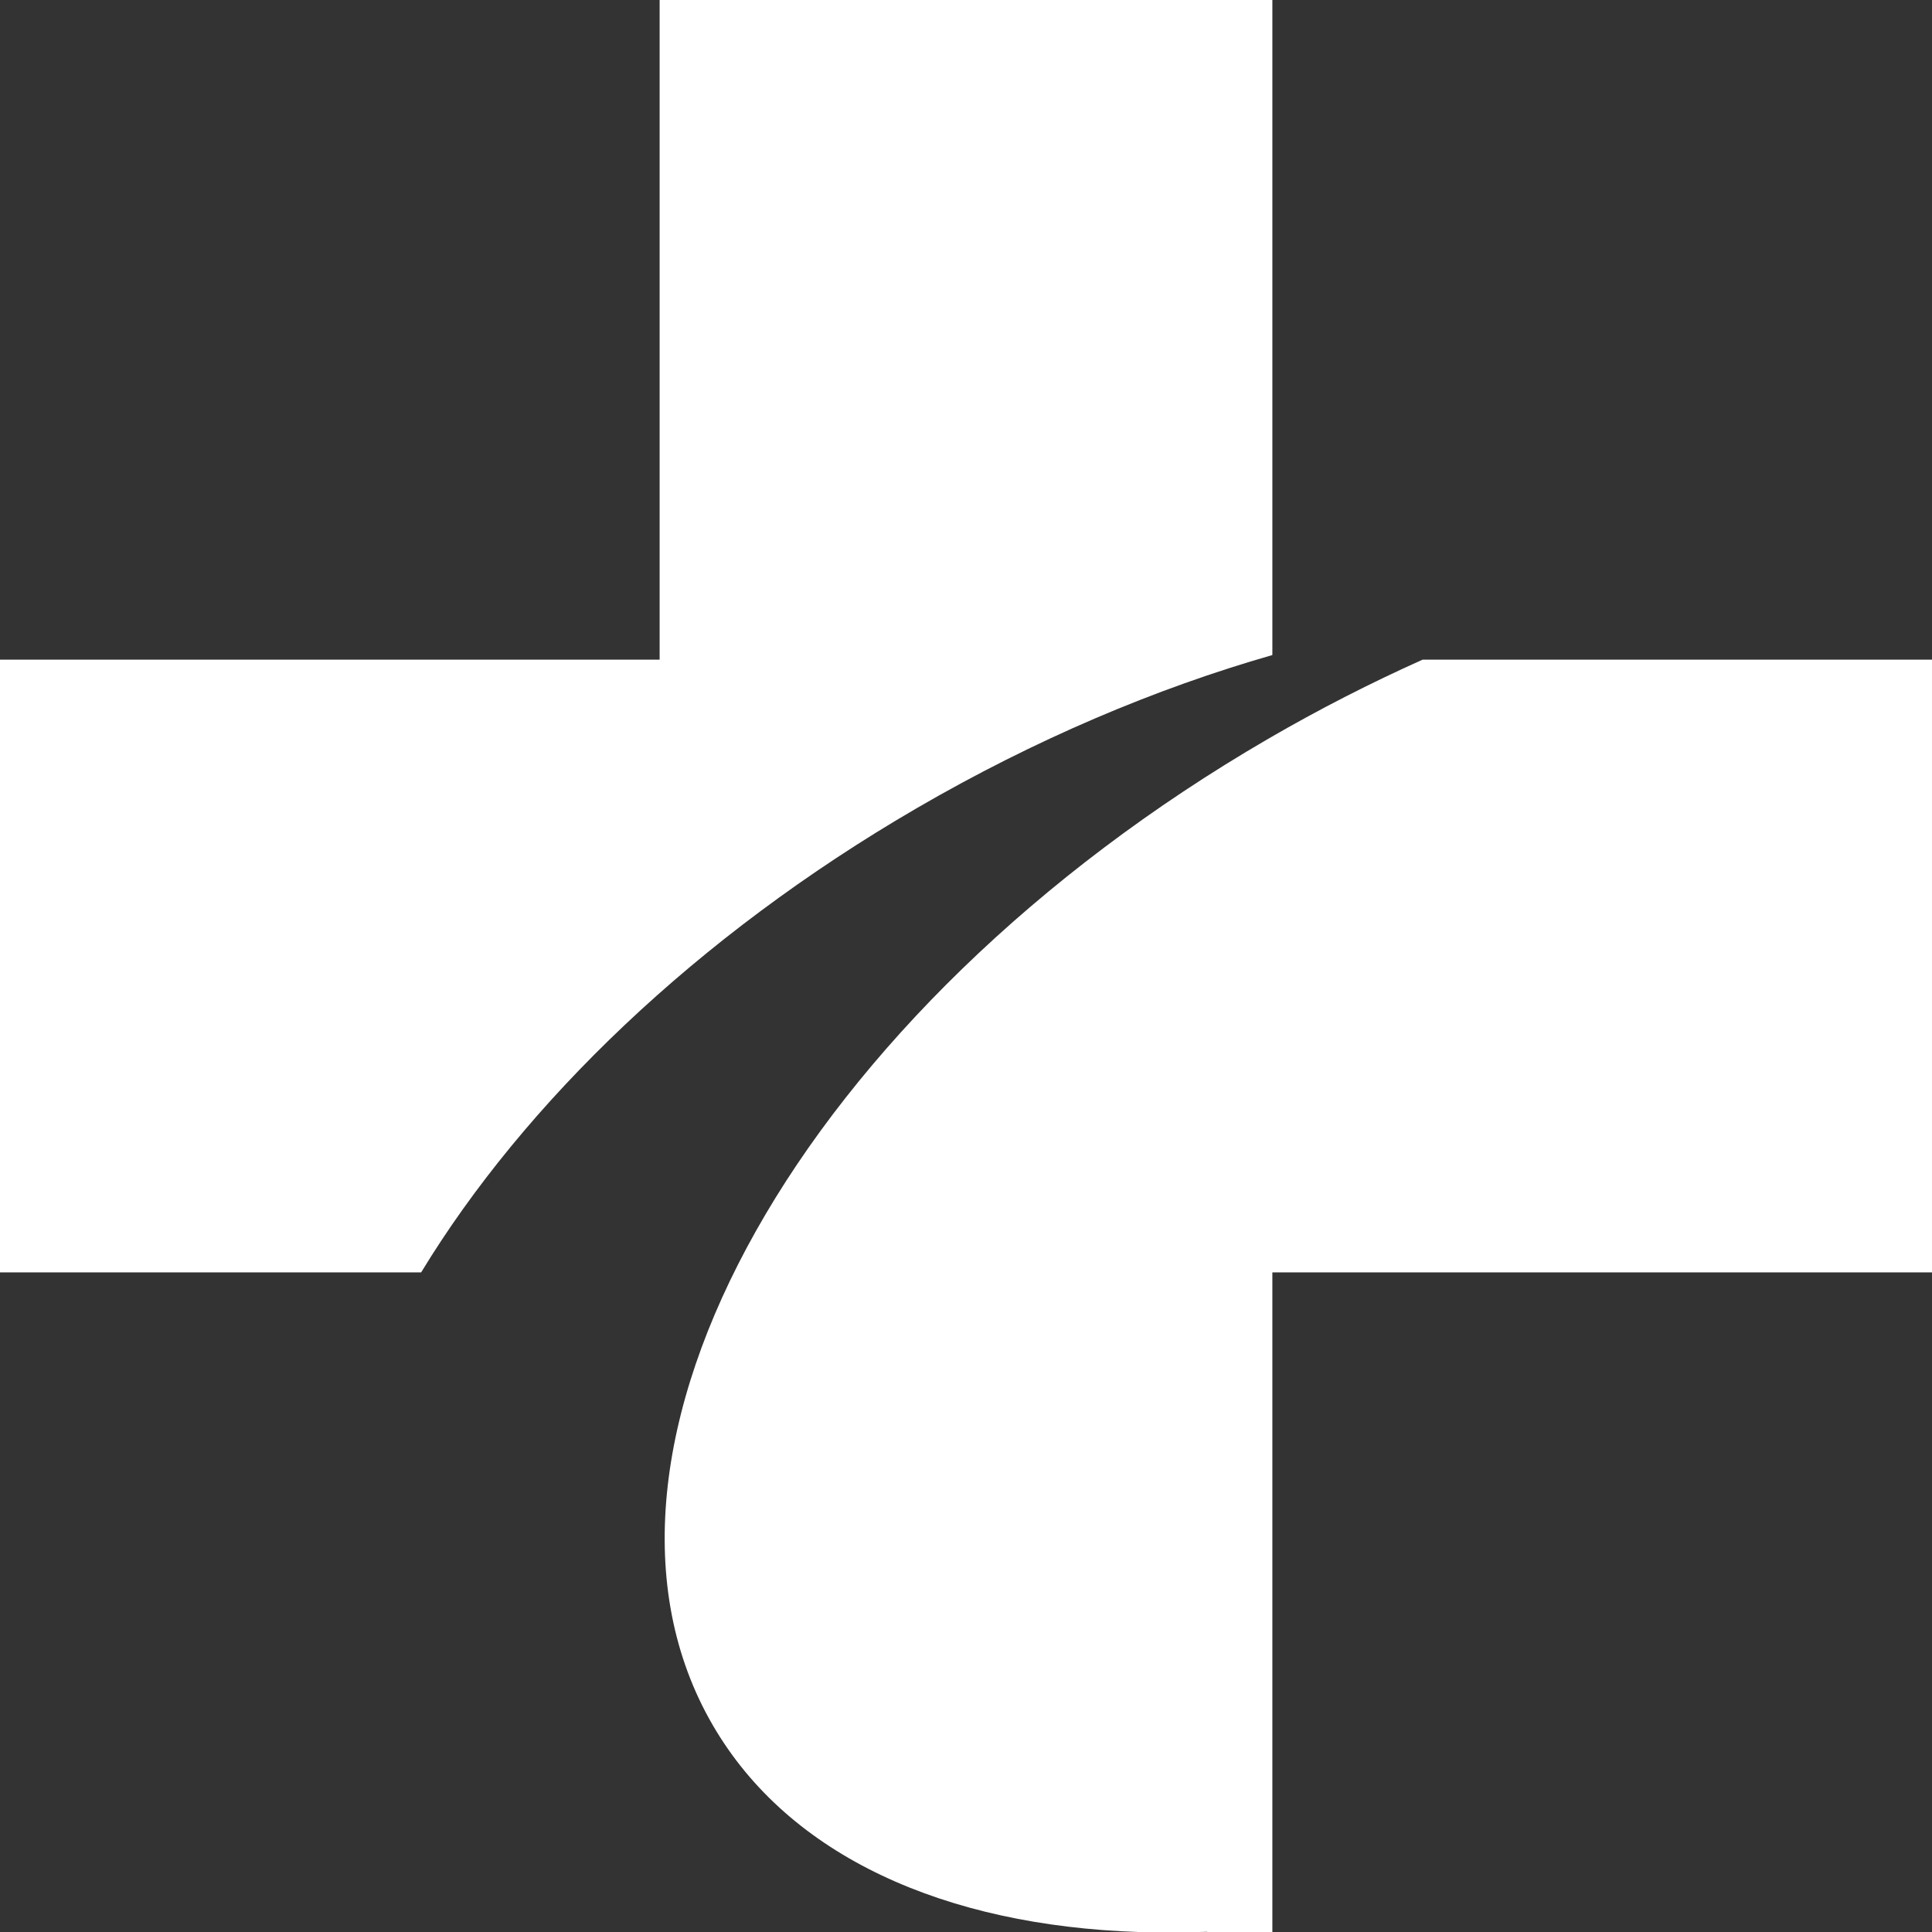 <?xml version="1.0" encoding="UTF-8"?>
<svg xmlns="http://www.w3.org/2000/svg" viewBox="0 0 4260.19 4260.19">
  <rect x="0" y="0" width="4260.19" height="4260.19" fill="#333333" stroke="none"/>
  <defs>
    <style>
      .cls-1 {
        mix-blend-mode: multiply;
      }

      .cls-1, .cls-2 {
        fill: #fff;
        stroke-width: 0px;
      }

      .cls-3 {
        isolation: isolate;
      }
    </style>
  </defs>
  <g class="cls-3">
    <g id="Ebene_1" data-name="Ebene 1">
      <g>
        <path class="cls-2" d="m2021.91,1781.83c260.12-151.17,525.98-263.54,783.73-337.43V0h-1351.09v1454.56H0v1351.09h928.66c226.86-372.96,606.13-740.76,1093.24-1023.81Z"/>
        <path class="cls-1" d="m3136.99,1454.56c-113.95,51.04-227.94,109.13-340.85,174.75-1027.3,596.96-1575.44,1570.76-1224.27,2175.05,168.28,289.58,512.61,441.59,938.58,455.84h134.57c5.88-.19,11.72-.29,17.62-.53-.52.19-1.03.36-1.55.53h144.55v-1454.55h1454.55v-1351.09h-1123.2Z"/>
      </g>
    </g>
  </g>
</svg>